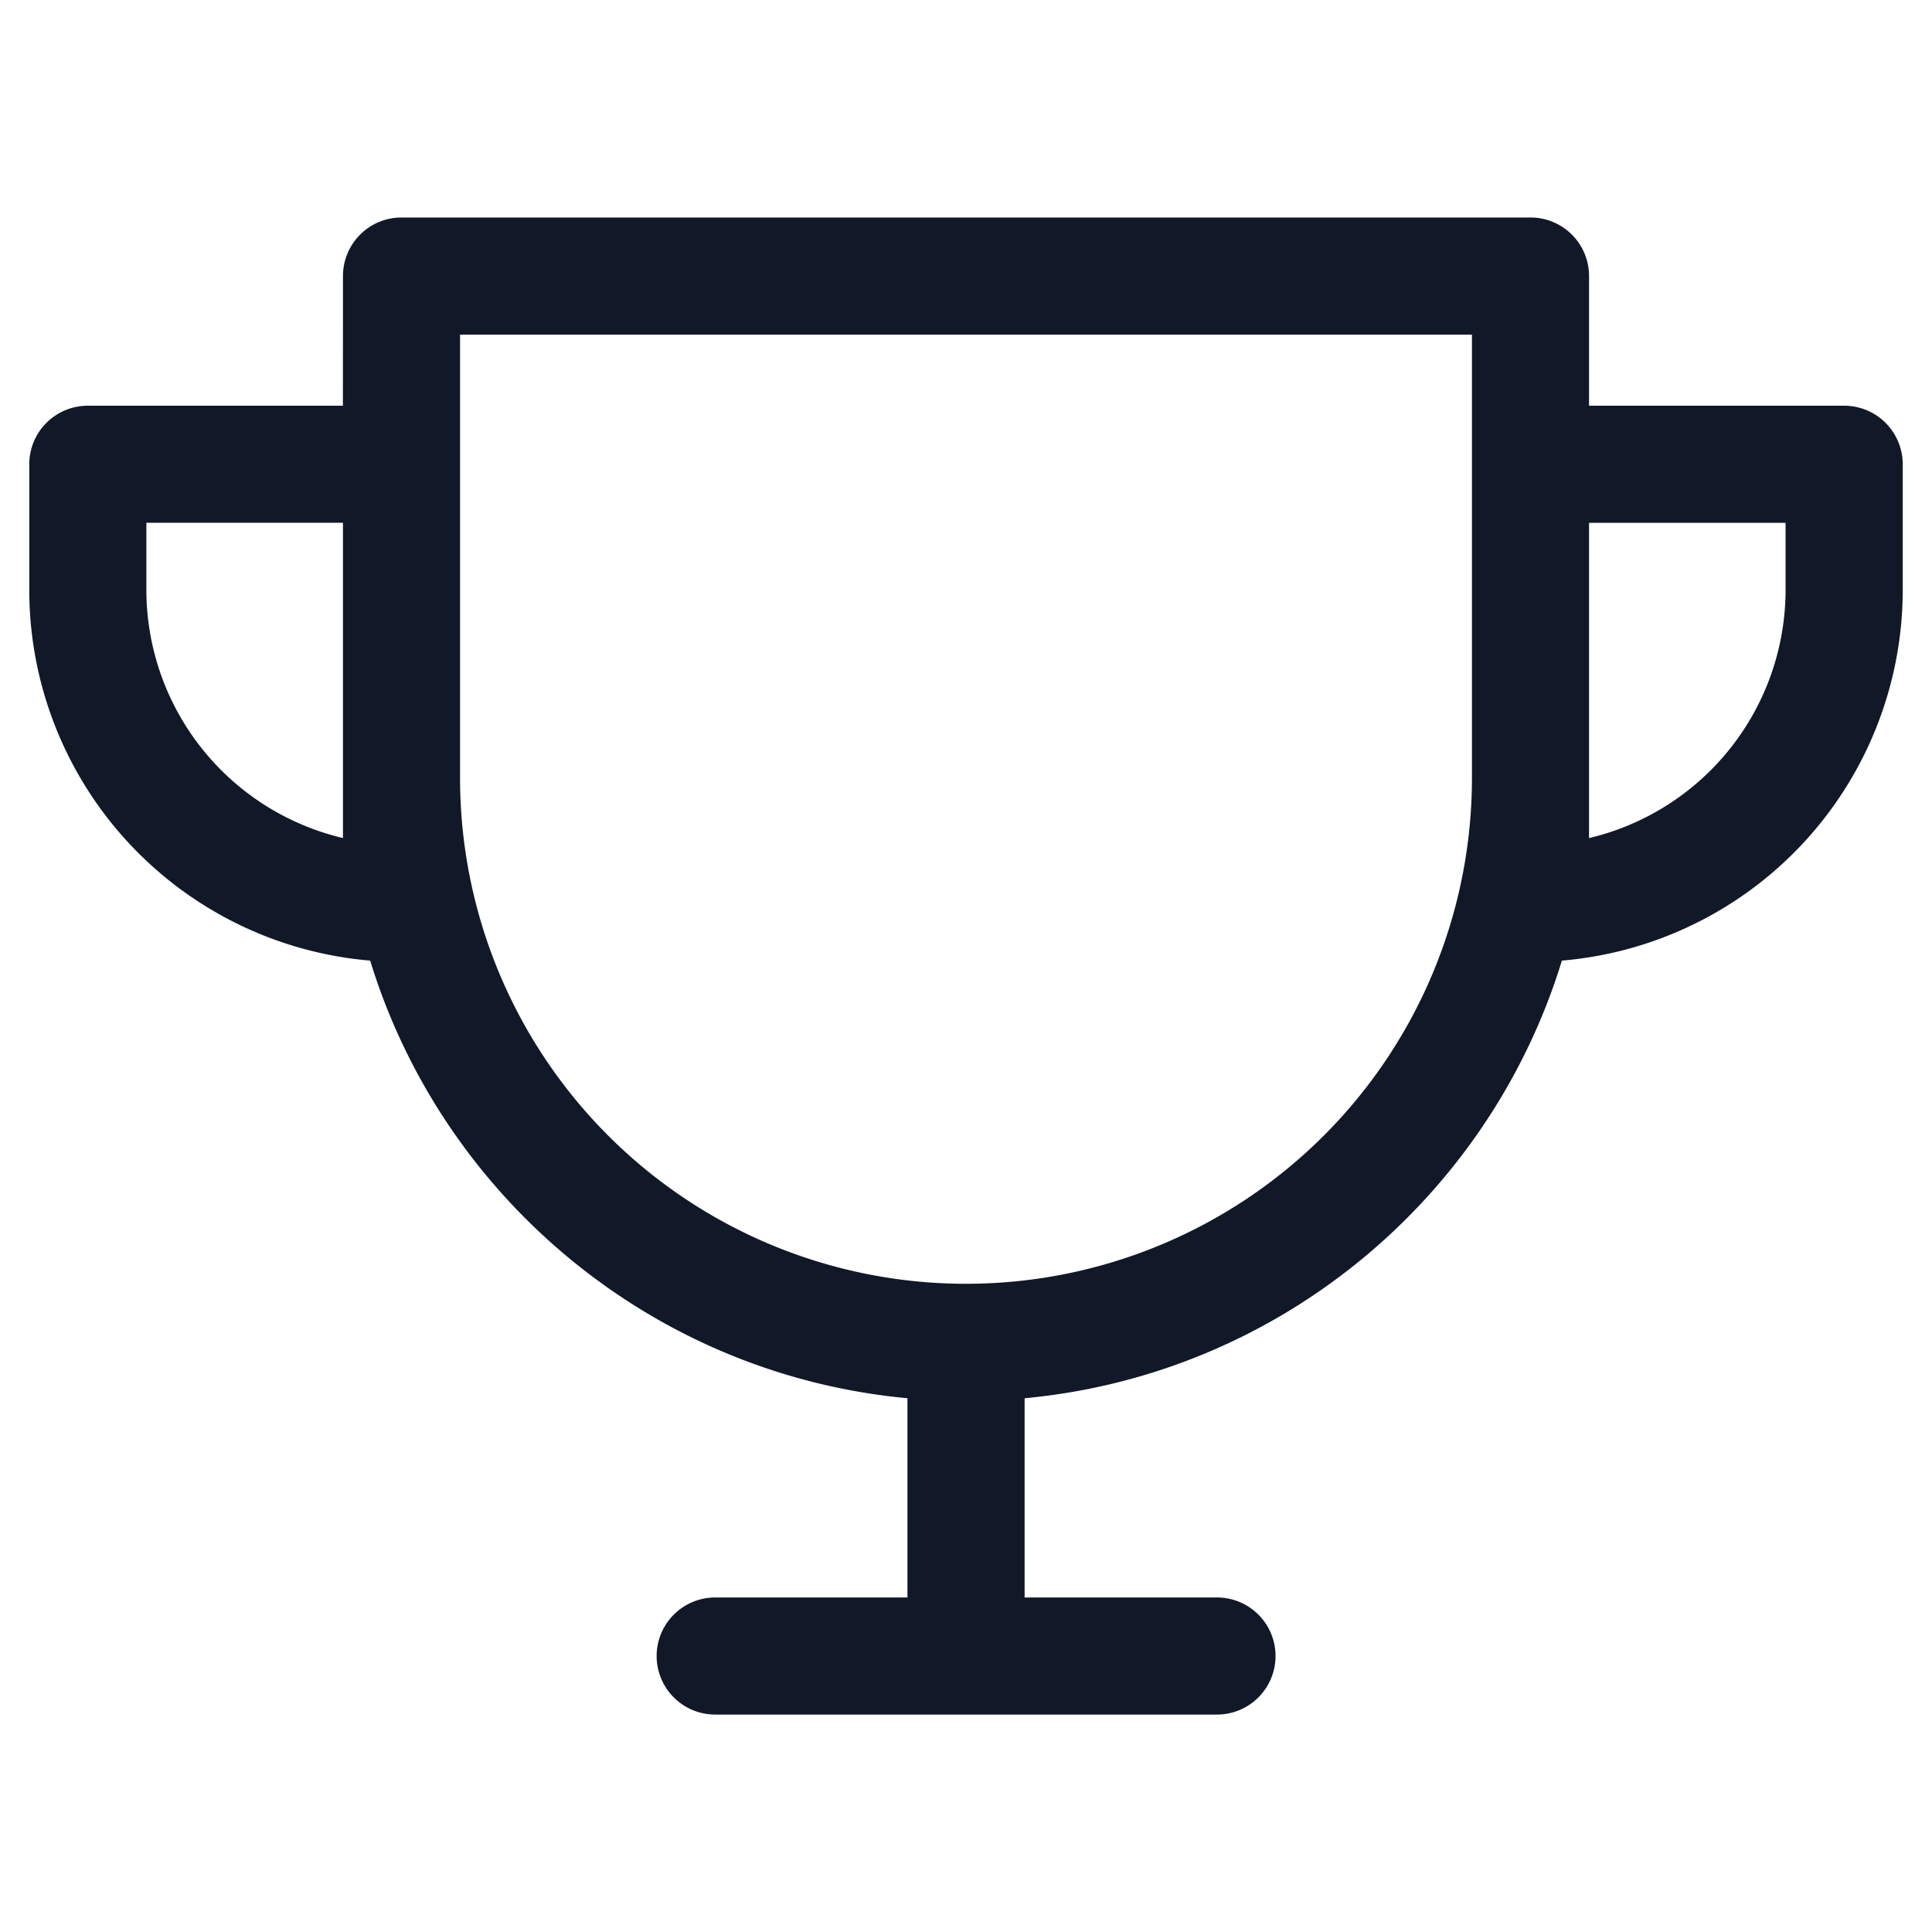 <svg xmlns="http://www.w3.org/2000/svg" width="33" height="33" fill="none" viewBox="0 0 33 33"><path fill="#111827" fill-rule="evenodd" d="M5.858 4.715a1 1 0 0 1 1-1h19.284a1 1 0 0 1 1 1V6.93H31.5a1 1 0 0 1 1 1v2.143a6.357 6.357 0 0 1-5.822 6.335c-1.24 4.048-4.828 7.07-9.177 7.475v3.403h3.286a1 1 0 1 1 0 2h-8.571a1 1 0 1 1 0-2H15.5v-3.403c-4.348-.405-7.937-3.427-9.177-7.475A6.357 6.357 0 0 1 .5 10.072V7.93a1 1 0 0 1 1-1h4.357zm10.654 17.213h-.024a8.64 8.64 0 0 1-8.63-8.642v-7.57h17.284v7.57a8.64 8.64 0 0 1-8.63 8.642M27.142 8.93v5.385a4.36 4.36 0 0 0 3.357-4.242V8.93zM5.858 14.314V8.929H2.5v1.143a4.36 4.36 0 0 0 3.357 4.242" clip-rule="evenodd"/></svg>